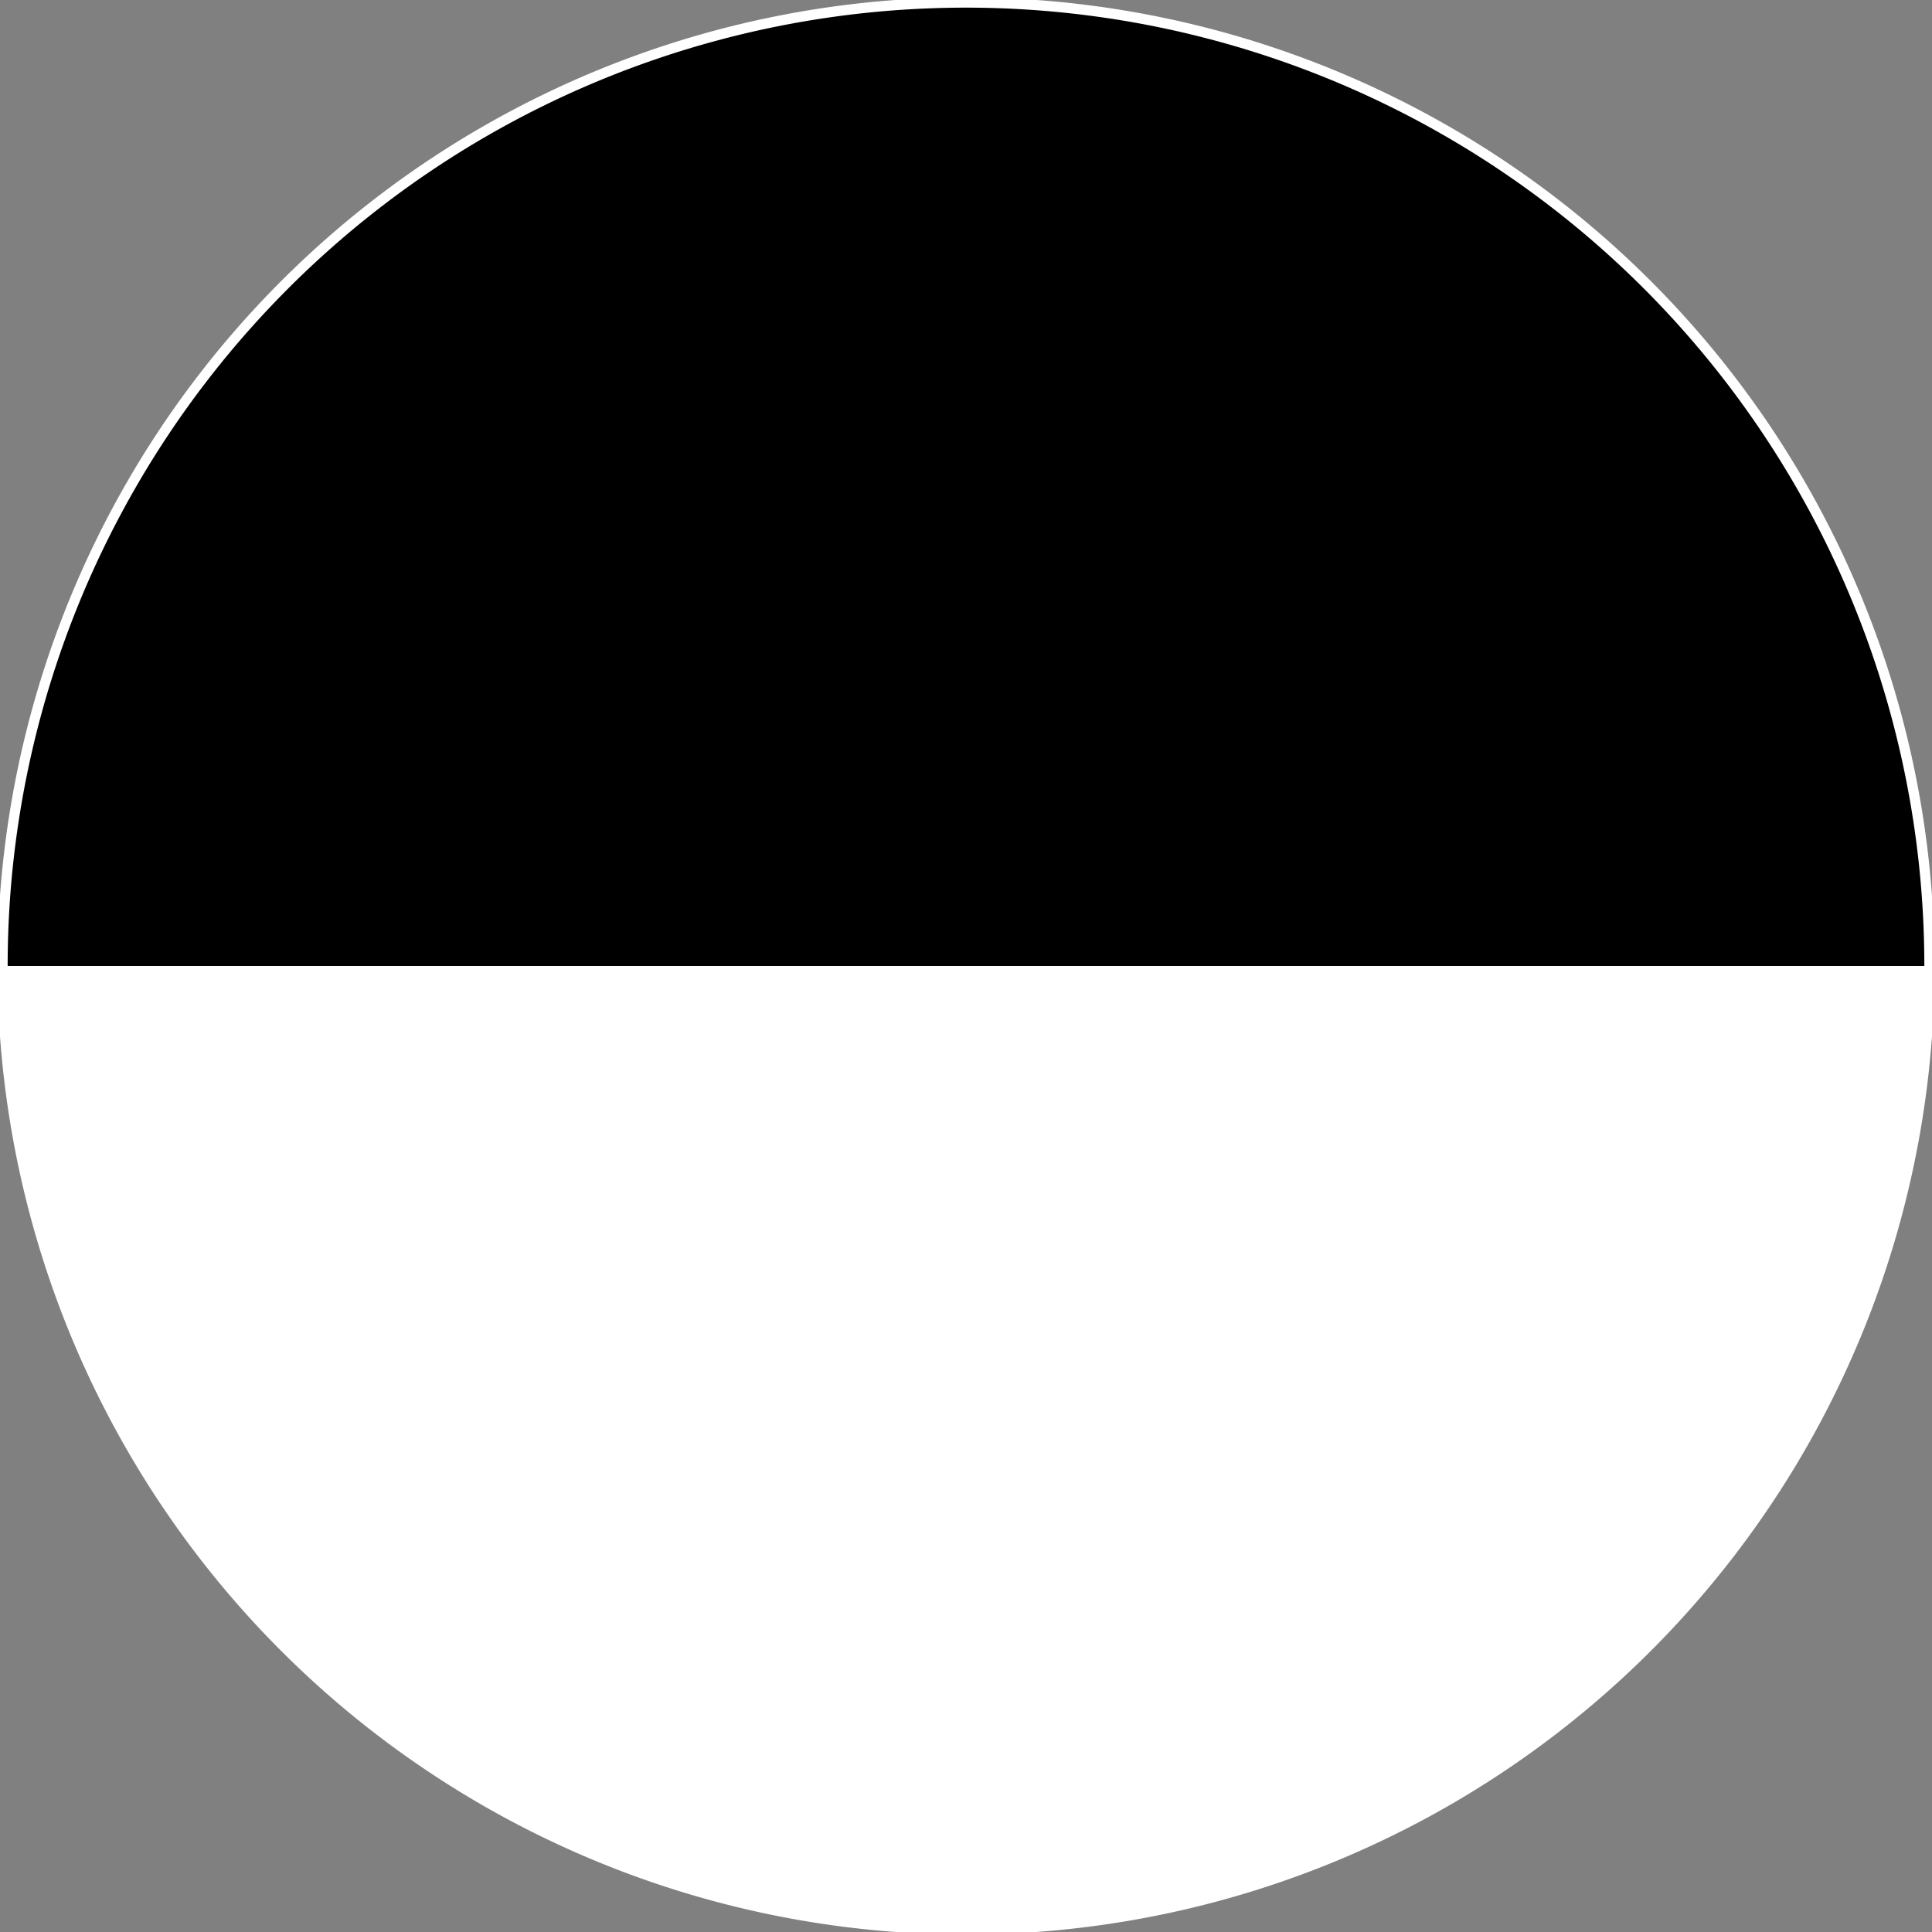 <?xml version="1.0" encoding="UTF-8" standalone="no"?>
<!-- Created with Inkscape (http://www.inkscape.org/) -->

<svg
   id="svg5"
   width="100mm"
   height="100mm"
   version="1.1"
   viewBox="0 0 100 100"
   xmlns="http://www.w3.org/2000/svg"
   xmlns:svg="http://www.w3.org/2000/svg">
  <rect x="0" y="0" width="100" height="100" fill="#808080" stroke="none"/>
  <defs
     id="defs8" />
  <g
     id="layer1"
     transform="rotate(90,83.643,62.032)"
     style="stroke-width:0.529;stroke-dasharray:none;stroke:#ffffff;stroke-opacity:1">
    <path
       id="path846"
       d="m 71.61,145.543 a 49.868,49.868 0 0 1 -43.187,-24.934 49.868,49.868 0 0 1 0,-49.868 49.868,49.868 0 0 1 43.187,-24.934"
       style="fill-rule:evenodd;stroke:#ffffff;stroke-width:0.529;paint-order:markers fill stroke;stroke-dasharray:none;stroke-opacity:1" />
    <path
       id="path846-4"
       d="m 71.61,145.543 a 49.868,49.868 0 0 0 43.187,-24.934 49.868,49.868 0 0 0 0,-49.868 49.868,49.868 0 0 0 -43.187,-24.934"
       style="fill:#ffffff;fill-rule:evenodd;stroke:#ffffff;stroke-width:0.529;paint-order:markers fill stroke;stroke-opacity:1;stroke-dasharray:none" />
  </g>
</svg>
